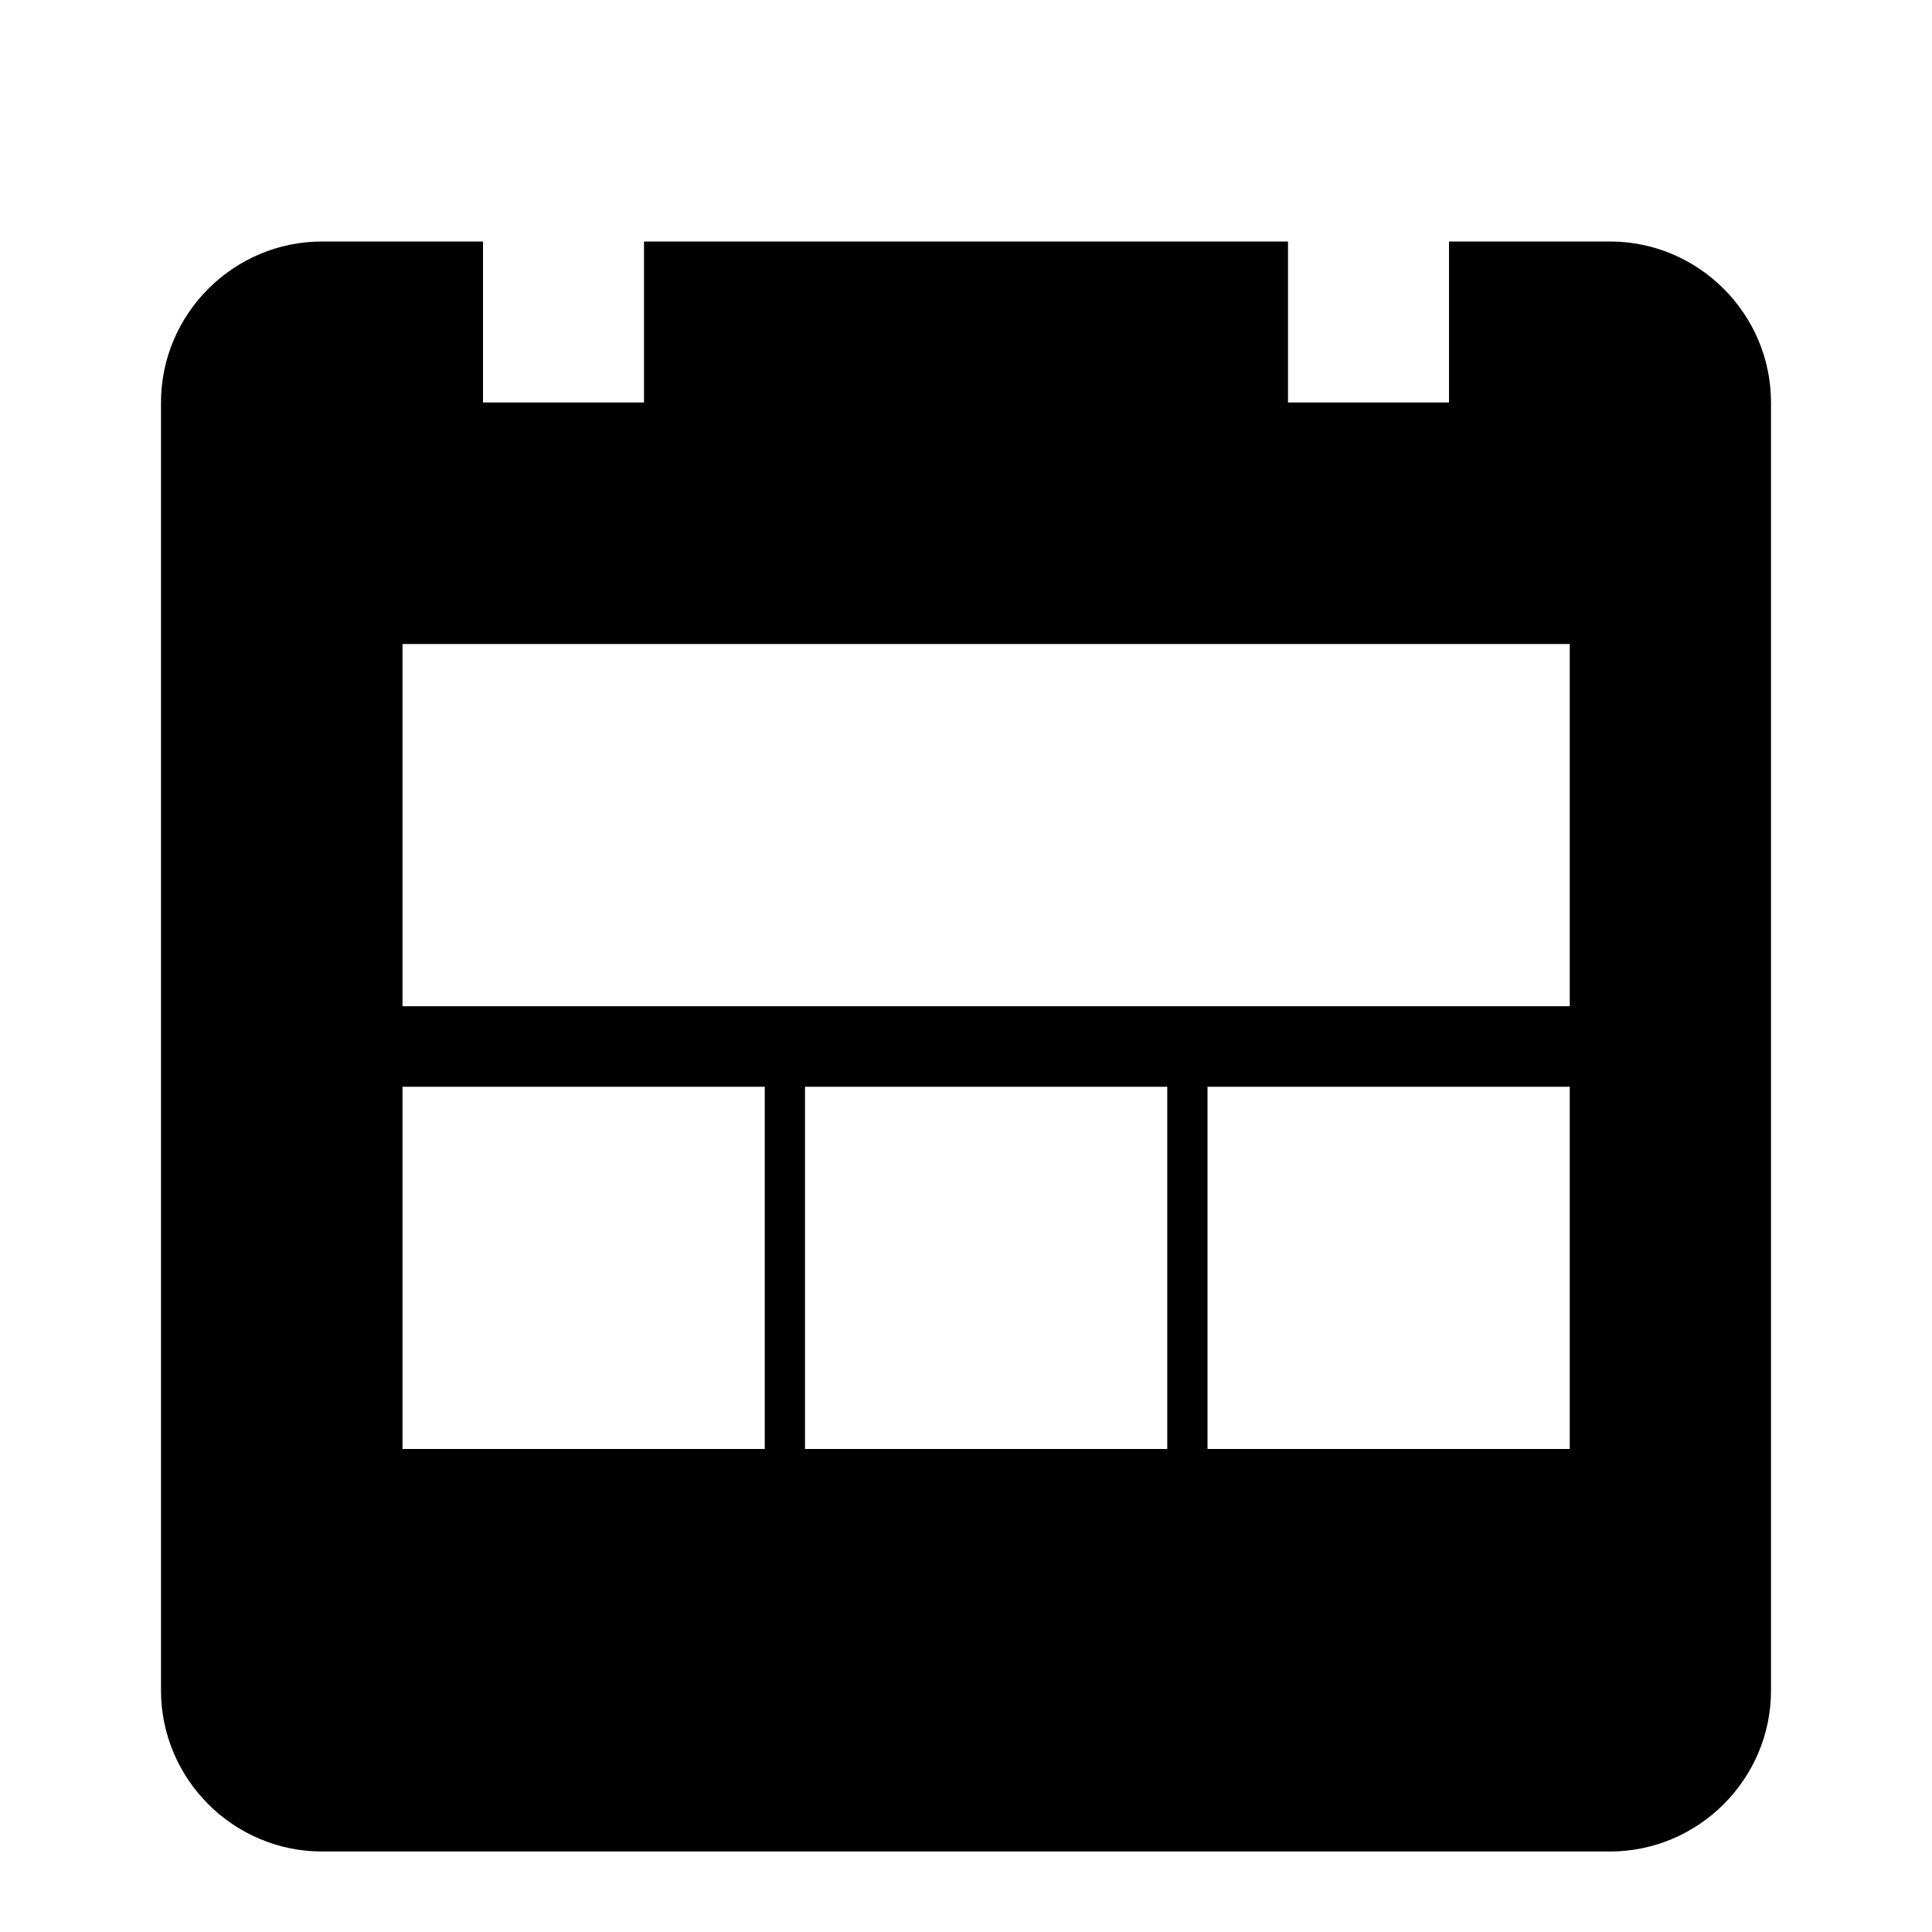 <?xml version="1.0" encoding="UTF-8"?>
<svg width="24px" height="24px" viewBox="0 0 24 24" version="1.1" xmlns="http://www.w3.org/2000/svg">
    <g stroke="none" stroke-width="1" fill="none" fill-rule="evenodd">
        <path d="M18,3 L18,5 L16,5 L16,3 L8,3 L8,5 L6,5 L6,3 L4,3 C2.9,3 2,3.9 2,5 L2,21 C2,22.1 2.9,23 4,23 L20,23 C21.1,23 22,22.1 22,21 L22,5 C22,3.9 21.1,3 20,3 L18,3 Z M9.5,18 L5,18 L5,13.5 L9.5,13.5 L9.5,18 Z M14.5,18 L10,18 L10,13.5 L14.5,13.5 L14.5,18 Z M19.5,18 L15,18 L15,13.5 L19.5,13.5 L19.5,18 Z M19.5,12.5 L5,12.5 L5,8 L19.5,8 L19.5,12.5 Z" fill="currentColor"></path>
    </g>
</svg>
